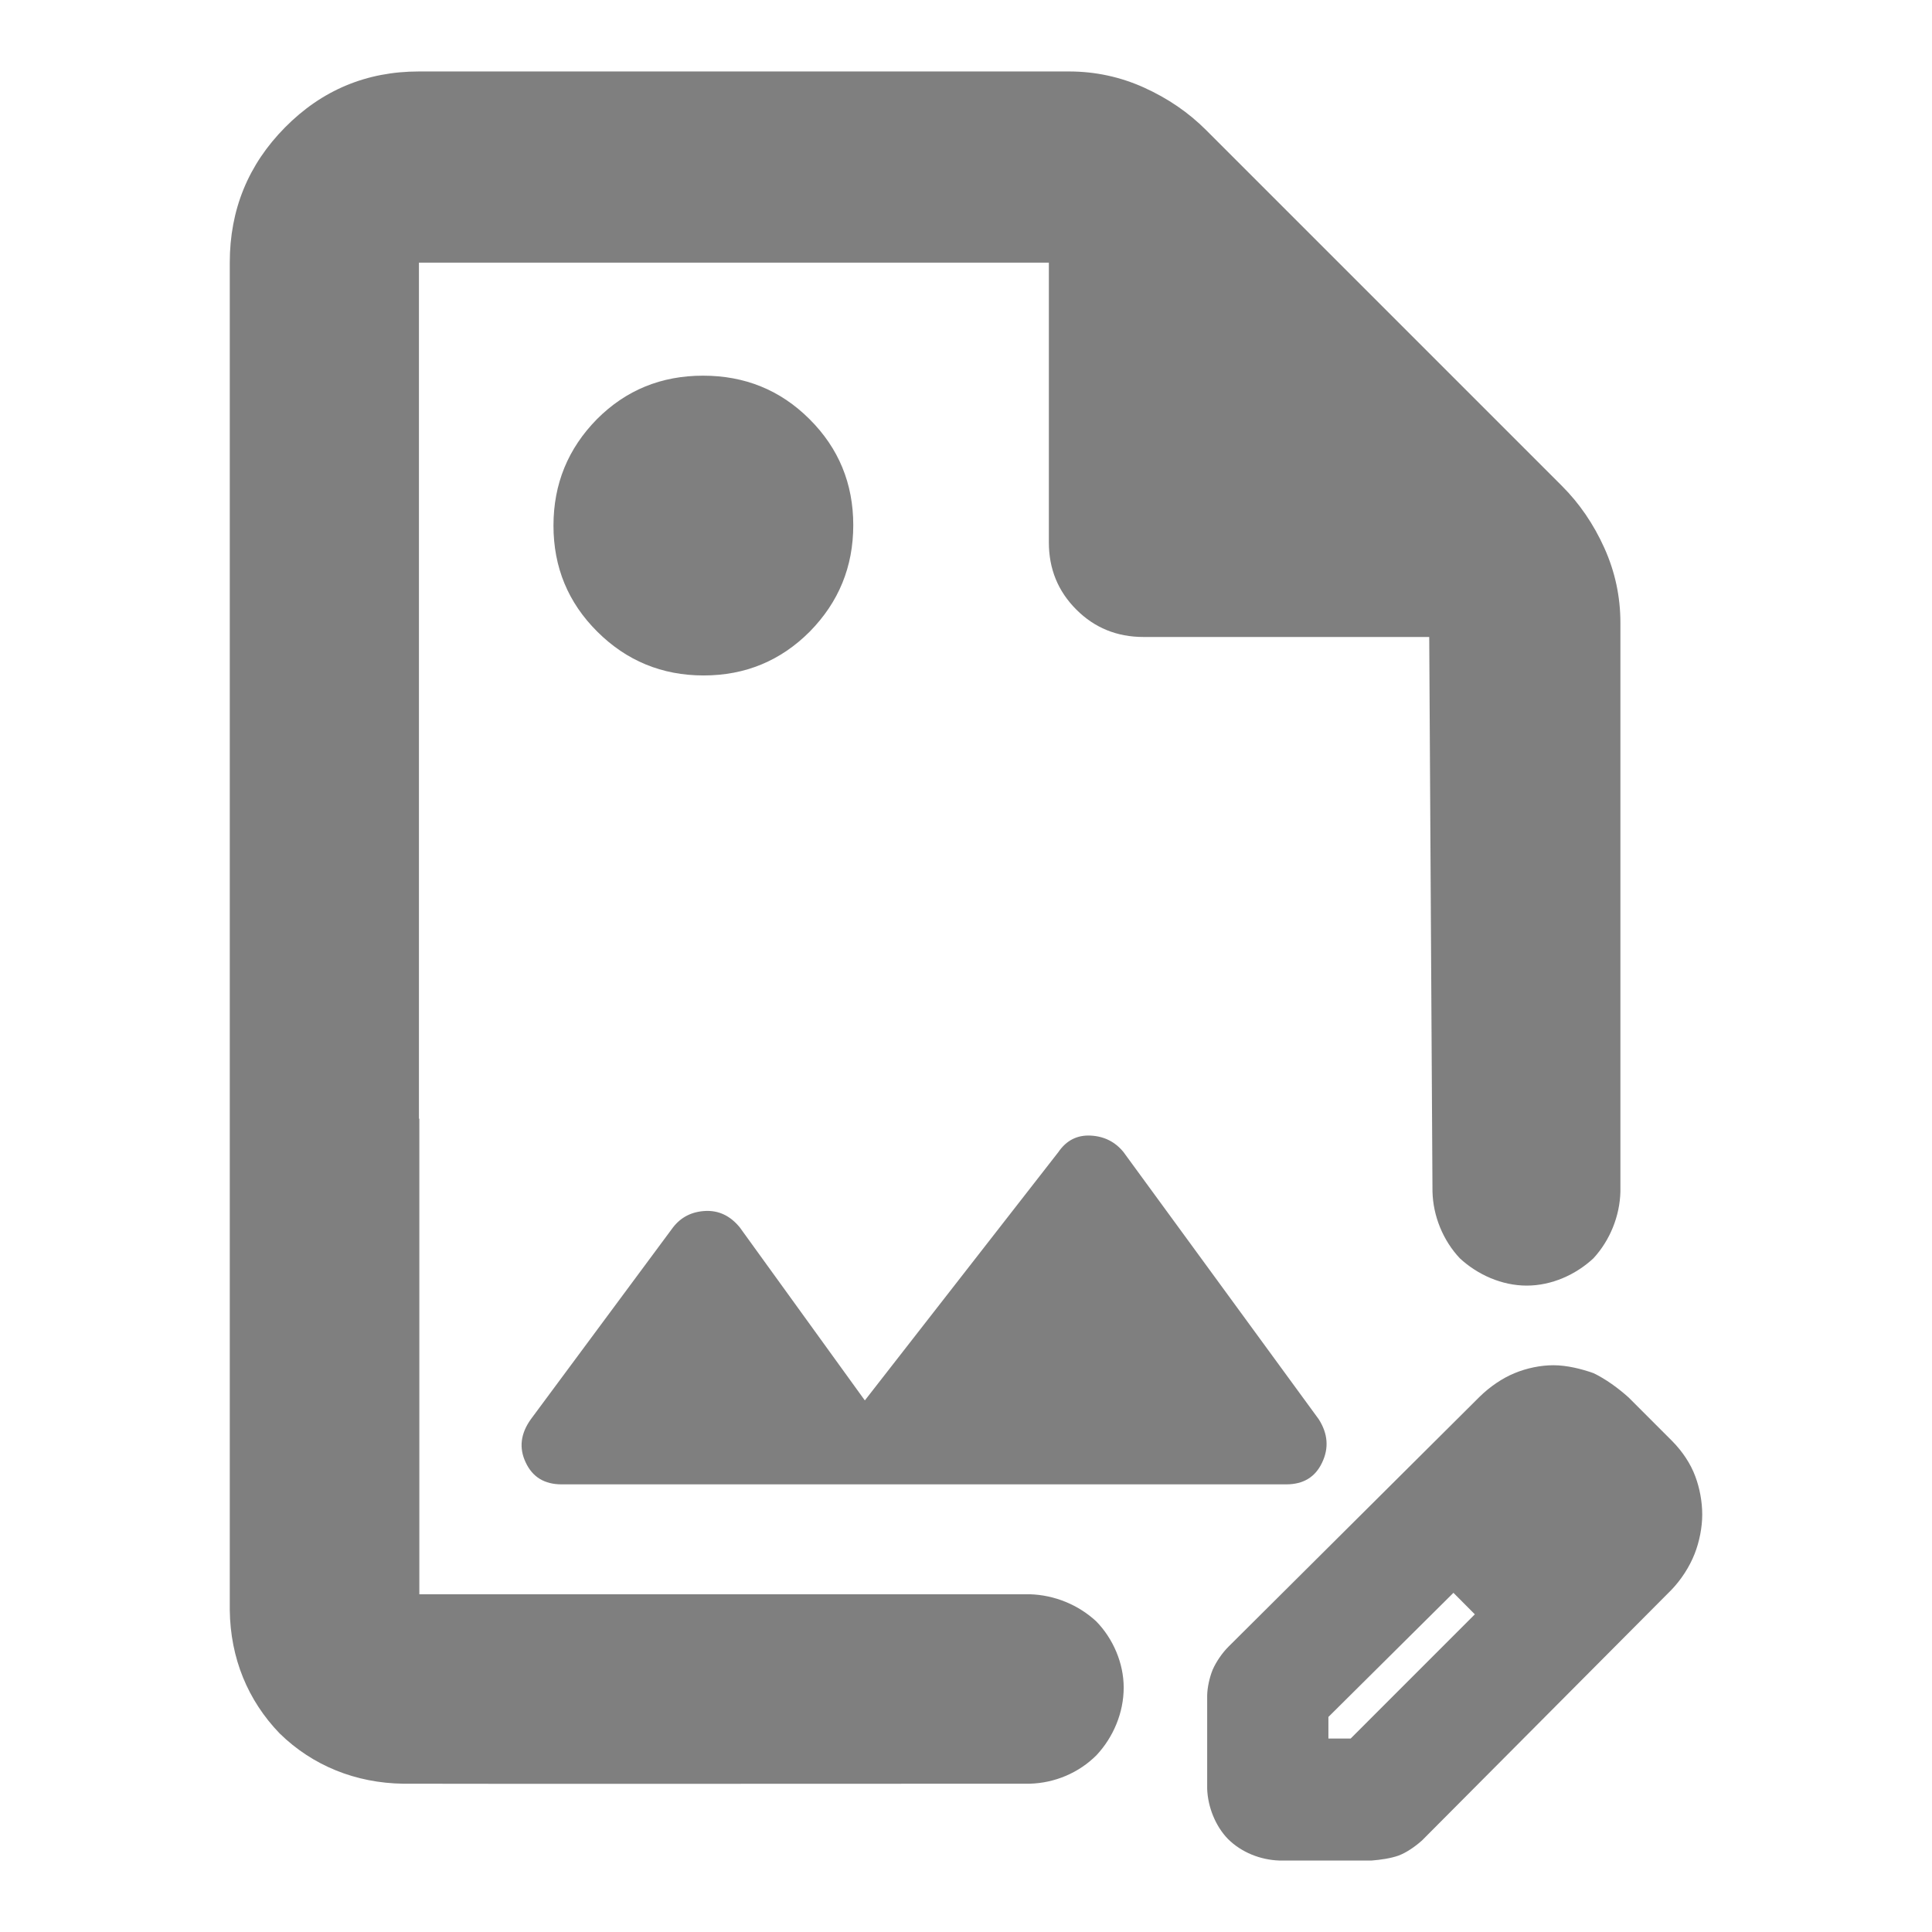 <?xml version="1.0" encoding="utf-8"?>
<svg xmlns="http://www.w3.org/2000/svg" height="48" viewBox="0 -960 960 960" width="48">
  <path fill="rgb(127, 127, 127)" d="M 511.673 -73.684 C 511.673 -73.684 203.78 -73.552 201.625 -73.684 L 200.343 -73.684 C 176.763 -74.024 155.399 -82.604 138.994 -98.624 C 123.121 -115.05 114.455 -136.08 114.172 -160.01 L 114.172 -829.49 C 114.172 -855.79 123.332 -878.2 141.652 -896.72 C 159.965 -915.23 182.139 -924.49 208.172 -924.49 L 531.172 -924.49 C 544.212 -924.49 556.639 -921.82 568.452 -916.49 C 580.265 -911.15 590.505 -904.15 599.172 -895.49 L 776.172 -718.49 C 784.839 -709.82 791.839 -699.58 797.172 -687.77 C 802.505 -675.95 805.172 -663.53 805.172 -650.49 L 805.172 -367.92 C 804.885 -355.79 799.998 -343.67 791.76 -334.75 C 782.95 -326.55 770.967 -321.19 758.628 -321.19 C 746.284 -321.19 734.266 -326.55 725.385 -334.75 C 717.002 -343.67 712.082 -355.79 711.794 -367.92 L 710.172 -643.49 L 568.172 -643.49 C 555.005 -643.49 543.882 -648.03 534.802 -657.12 C 525.715 -666.2 521.172 -677.32 521.172 -690.49 L 521.172 -829.49 L 208.172 -829.49 L 208.172 -404.12 L 208.366 -404.12 L 208.366 -167.82 L 511.673 -167.82 C 524.046 -167.48 535.996 -162.49 544.771 -154.3 C 553.116 -145.72 558.357 -133.59 558.357 -121.45 C 558.357 -108.97 553.222 -96.844 544.911 -87.924 C 536.068 -79.014 524.046 -74.024 511.673 -73.684 Z M 296.783 -646.14 C 282.265 -660.59 275.017 -678.15 275.017 -698.84 C 275.017 -719.52 282.22 -737.09 296.648 -751.76 C 311.079 -766.21 328.642 -773.33 349.365 -773.33 C 370.087 -773.33 387.719 -766.21 402.215 -751.76 C 416.733 -737.31 423.982 -719.73 423.982 -699.06 C 423.982 -678.4 416.779 -660.82 402.348 -646.14 C 387.919 -631.69 370.355 -624.37 349.632 -624.37 C 328.909 -624.37 311.28 -631.69 296.783 -646.14 Z M 261.213 -233.33 C 257.81 -240.48 258.66 -247.63 263.767 -254.78 L 334.41 -350.1 C 338.375 -355.22 343.721 -357.94 350.444 -358.28 C 357.168 -358.61 362.888 -355.88 367.603 -350.1 L 429.735 -264.14 L 525.911 -387.55 C 529.876 -393.34 535.221 -396.07 541.945 -395.73 C 548.668 -395.38 554.099 -392.65 558.252 -387.55 L 655.279 -254.78 C 659.825 -247.63 660.386 -240.48 656.982 -233.33 C 653.577 -226.02 647.62 -222.43 639.109 -222.43 L 279.088 -222.43 C 270.576 -222.43 264.618 -226.02 261.213 -233.33 Z M 635.574 -35.514 C 626.376 -35.854 616.997 -39.444 610.182 -46.204 C 603.905 -52.634 600.126 -62.274 599.838 -71.184 L 599.838 -117.56 C 599.91 -121.45 600.979 -126.44 602.586 -130.37 C 604.332 -134.3 607.223 -138.57 610.431 -141.78 L 735.191 -265.94 C 740.26 -270.93 746.5 -275.19 752.599 -277.69 C 758.589 -280.18 765.509 -281.62 771.858 -281.62 C 778.529 -281.62 785.731 -279.84 791.798 -277.69 C 797.754 -274.85 804.174 -270.2 809.311 -265.55 L 831.063 -243.78 C 835.95 -238.79 840.054 -232.75 842.405 -226.33 C 844.548 -220.62 845.829 -213.86 845.829 -207.43 C 845.829 -201 844.404 -193.86 842.016 -187.82 C 839.484 -181.39 835.307 -174.97 830.493 -169.98 L 706.591 -45.484 C 702.985 -42.274 698.779 -39.444 695.034 -38.004 C 690.967 -36.564 685.937 -35.854 681.55 -35.514 L 635.574 -35.514 Z M 660.079 -96.134 L 671.137 -96.134 L 732.841 -157.85 L 722.21 -168.54 L 660.079 -106.86 L 660.079 -96.134 Z"/>
</svg>